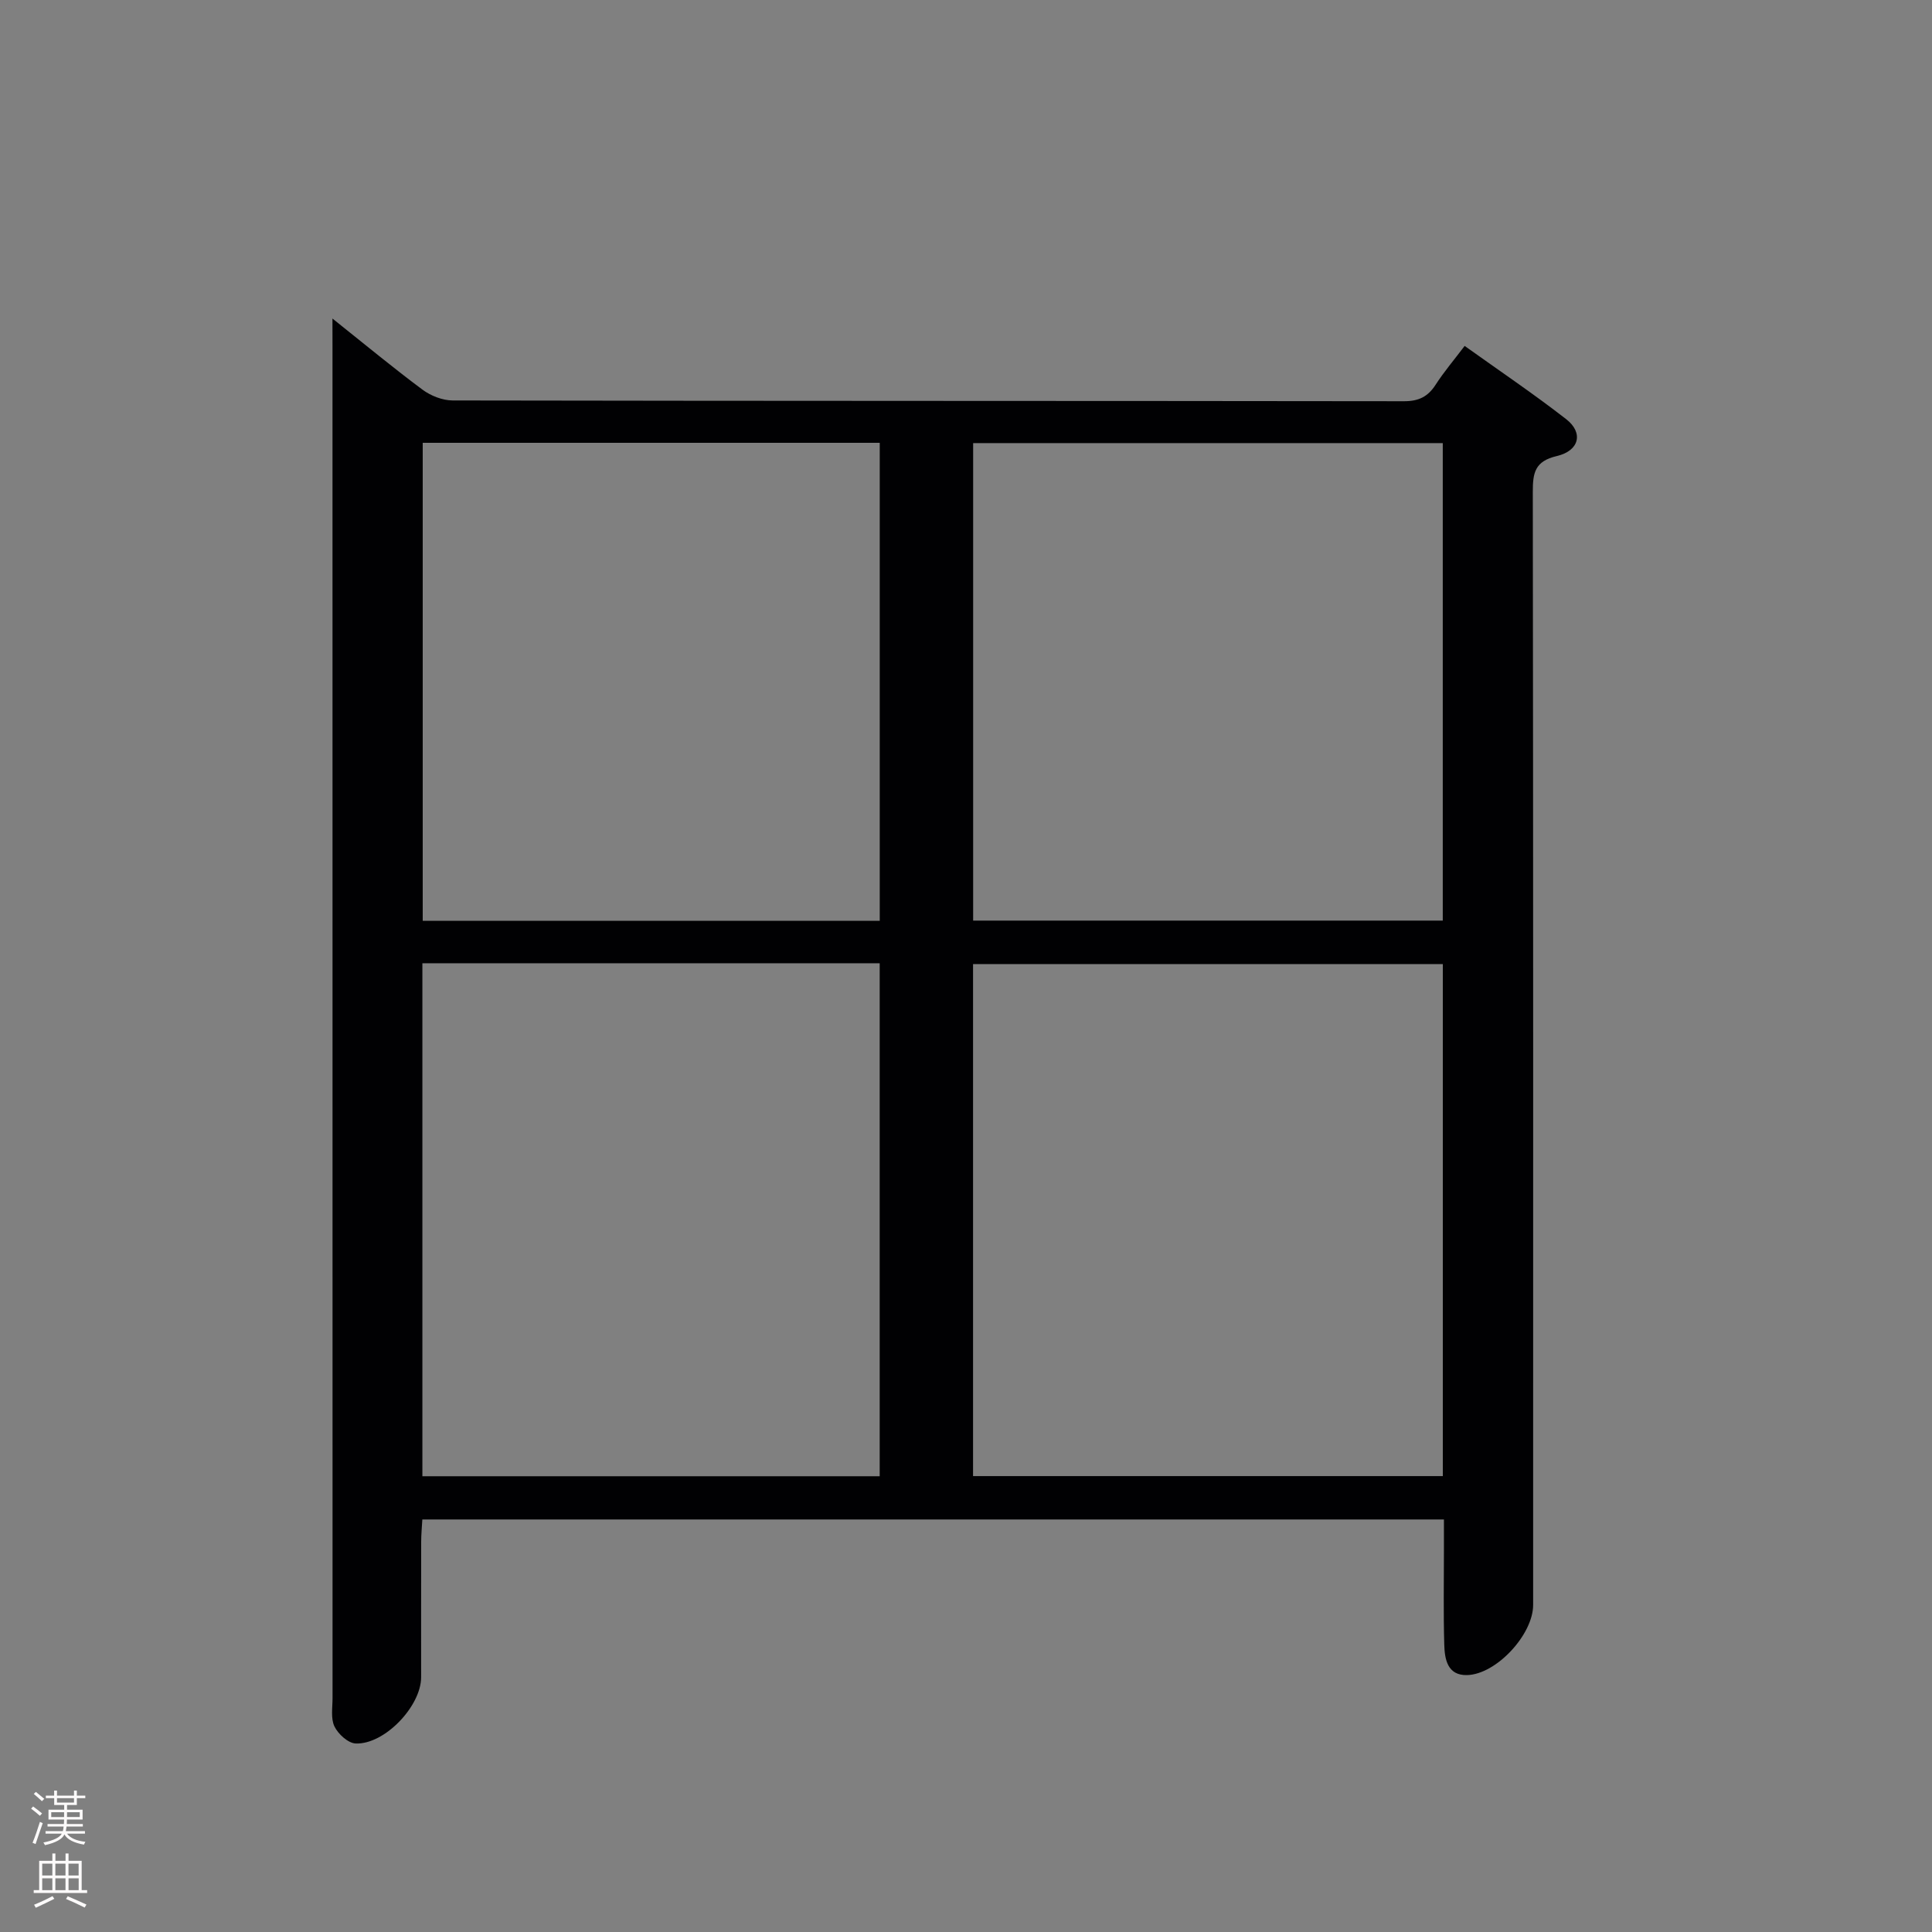 <svg enable-background="new 0 0 400 400" viewBox="0 0 400 400" xmlns="http://www.w3.org/2000/svg"><rect x="0" y="0" width="400" height="400" fill="#808080" stroke="none"/><path d="m68.83 65.95c6.91 5.51 12.66 10.28 18.65 14.73 1.71 1.27 4.13 2.22 6.23 2.23 65.66.12 131.33.07 196.99.16 3.03 0 4.94-.94 6.54-3.43 1.7-2.64 3.76-5.06 6-8.02 7.16 5.12 14.28 9.92 21.04 15.18 3.58 2.79 2.73 6.52-1.96 7.62-4.55 1.07-4.97 3.46-4.97 7.39.1 76.83.08 153.66.07 230.49 0 6.08-7.6 14.37-13.7 14.51-4.06.09-4.62-3.31-4.7-6.32-.19-6.49-.07-13-.07-19.5 0-1.99 0-3.98 0-6.4-70.48 0-140.7 0-211.51 0-.08 1.48-.24 3.07-.24 4.66-.02 9.33-.01 18.67-.01 28 0 5.99-7.57 13.97-13.56 13.72-1.56-.07-3.62-1.95-4.38-3.52-.8-1.64-.4-3.91-.4-5.91-.01-93.16-.01-186.32-.01-279.49-.01-1.62-.01-3.25-.01-6.1zm229.89 133.66c-32.74 0-65.07 0-97.26 0v106h97.26c0-35.41 0-70.5 0-106zm-211.27-.18v106.21h94.68c0-35.49 0-70.84 0-106.21-31.75 0-63.02 0-94.68 0zm114.03-107.69v98.86h97.23c0-33.07 0-65.8 0-98.86-32.44 0-64.66 0-97.23 0zm-113.96-.06v98.96h94.62c0-33.16 0-66.02 0-98.96-31.73 0-63.01 0-94.62 0z" fill="#010103"/><g fill="#fcfafa"><path d="m6.44 374.46.42-.45c.65.47 1.27.95 1.85 1.44l-.45.49c-.65-.56-1.25-1.06-1.82-1.48m.93 7.33-.63-.26c.55-1.36 1.05-2.8 1.52-4.33.19.1.38.19.59.27-.46 1.29-.95 2.73-1.48 4.32m-.38-10.38.44-.42c.43.34 1.01.82 1.74 1.44l-.49.49c-.53-.51-1.09-1.01-1.69-1.51m2.5.35h1.72v-1.04h.59v1.04h3.52v-1.04h.59v1.04h1.75v.53h-1.75v1.42h-2.03v.97h3.22v2.03h-3.24c0 .35-.01.66-.03.93h3.32v.53h-3.37c-.03.27-.08.58-.15.94h3.96v.53h-3.71c.67.92 1.93 1.48 3.79 1.68-.13.24-.23.44-.29.59-2.13-.38-3.48-1.08-4.04-2.12-.43.97-1.77 1.72-4.03 2.23-.09-.19-.2-.37-.33-.55 2.1-.42 3.37-1.03 3.81-1.83h-3.36v-.53h3.58c.08-.29.13-.61.16-.94h-3.33v-.53h3.39c.02-.27.04-.58.04-.93h-3.23v-2.03h3.25v-.97h-2.07v-1.42h-1.73zm1.12 3.44v1h2.65c.01-.3.02-.44.01-.4v-.25-.35zm1.19-2h3.52v-.91h-3.52zm4.71 2h-2.63v.59c0 .16-.01.28-.01.4h2.64z"/><path d="m13.56 383.74h.63v1.52h2.72v6.07h1.13v.6h-11.06v-.6h1.13v-6.07h2.73v-1.52h.63v1.52h2.1v-1.52zm-2.69 8.83.38.56c-1.24.63-2.53 1.25-3.85 1.85-.1-.21-.21-.42-.34-.63 1.36-.55 2.63-1.15 3.81-1.78m-2.13-4.27h2.1v-2.45h-2.1zm0 3.04h2.1v-2.46h-2.1zm2.72-3.04h2.1v-2.45h-2.1zm0 3.04h2.1v-2.46h-2.1zm6.07 3.6c-1.41-.71-2.7-1.3-3.86-1.78l.35-.56c1.45.62 2.75 1.19 3.88 1.72zm-1.25-9.09h-2.1v2.45h2.1zm-2.09 5.49h2.1v-2.46h-2.1z"/></g></svg>